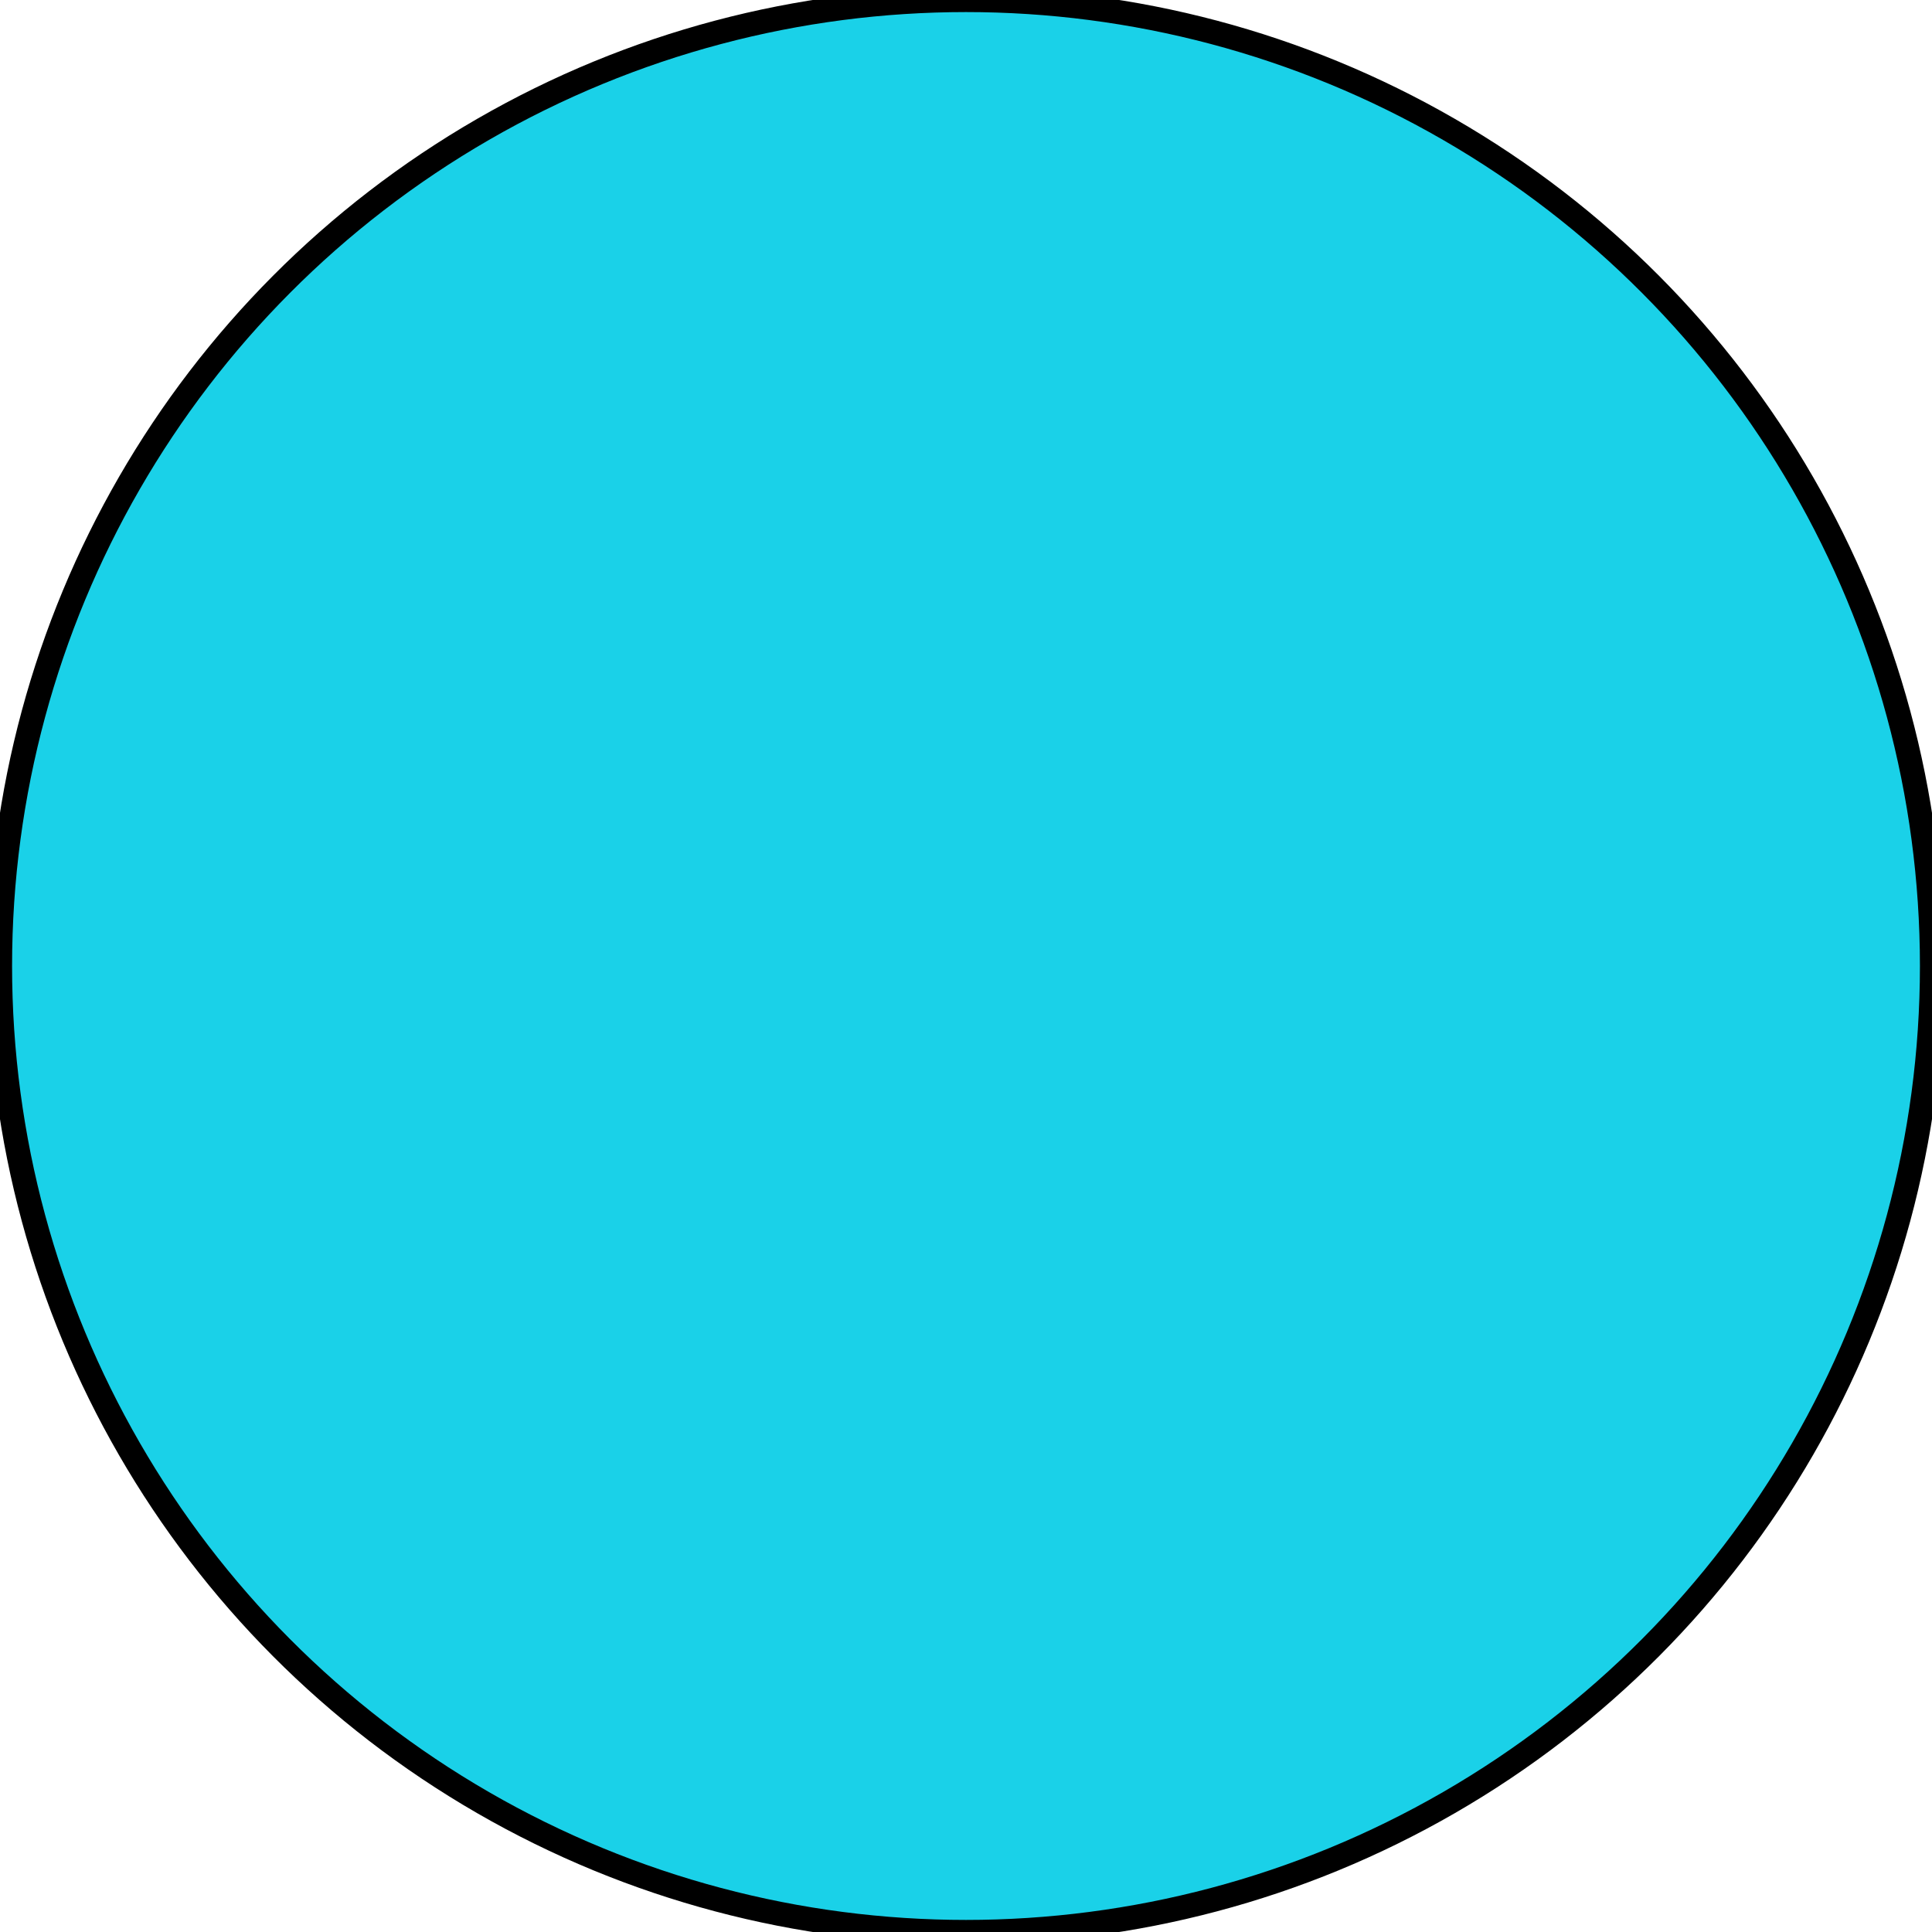 <?xml version="1.0" encoding="utf-8"?>
<svg xmlns="http://www.w3.org/2000/svg" viewBox="50 50 400 400" width="400px" height="400px"><ellipse style="stroke: rgb(0, 0, 0); stroke-width: 5px; fill: rgb(26, 209, 232); transform-origin: 1px 280.6px;" cx="250" cy="250" rx="200" ry="200" id="object-0"/></svg>
